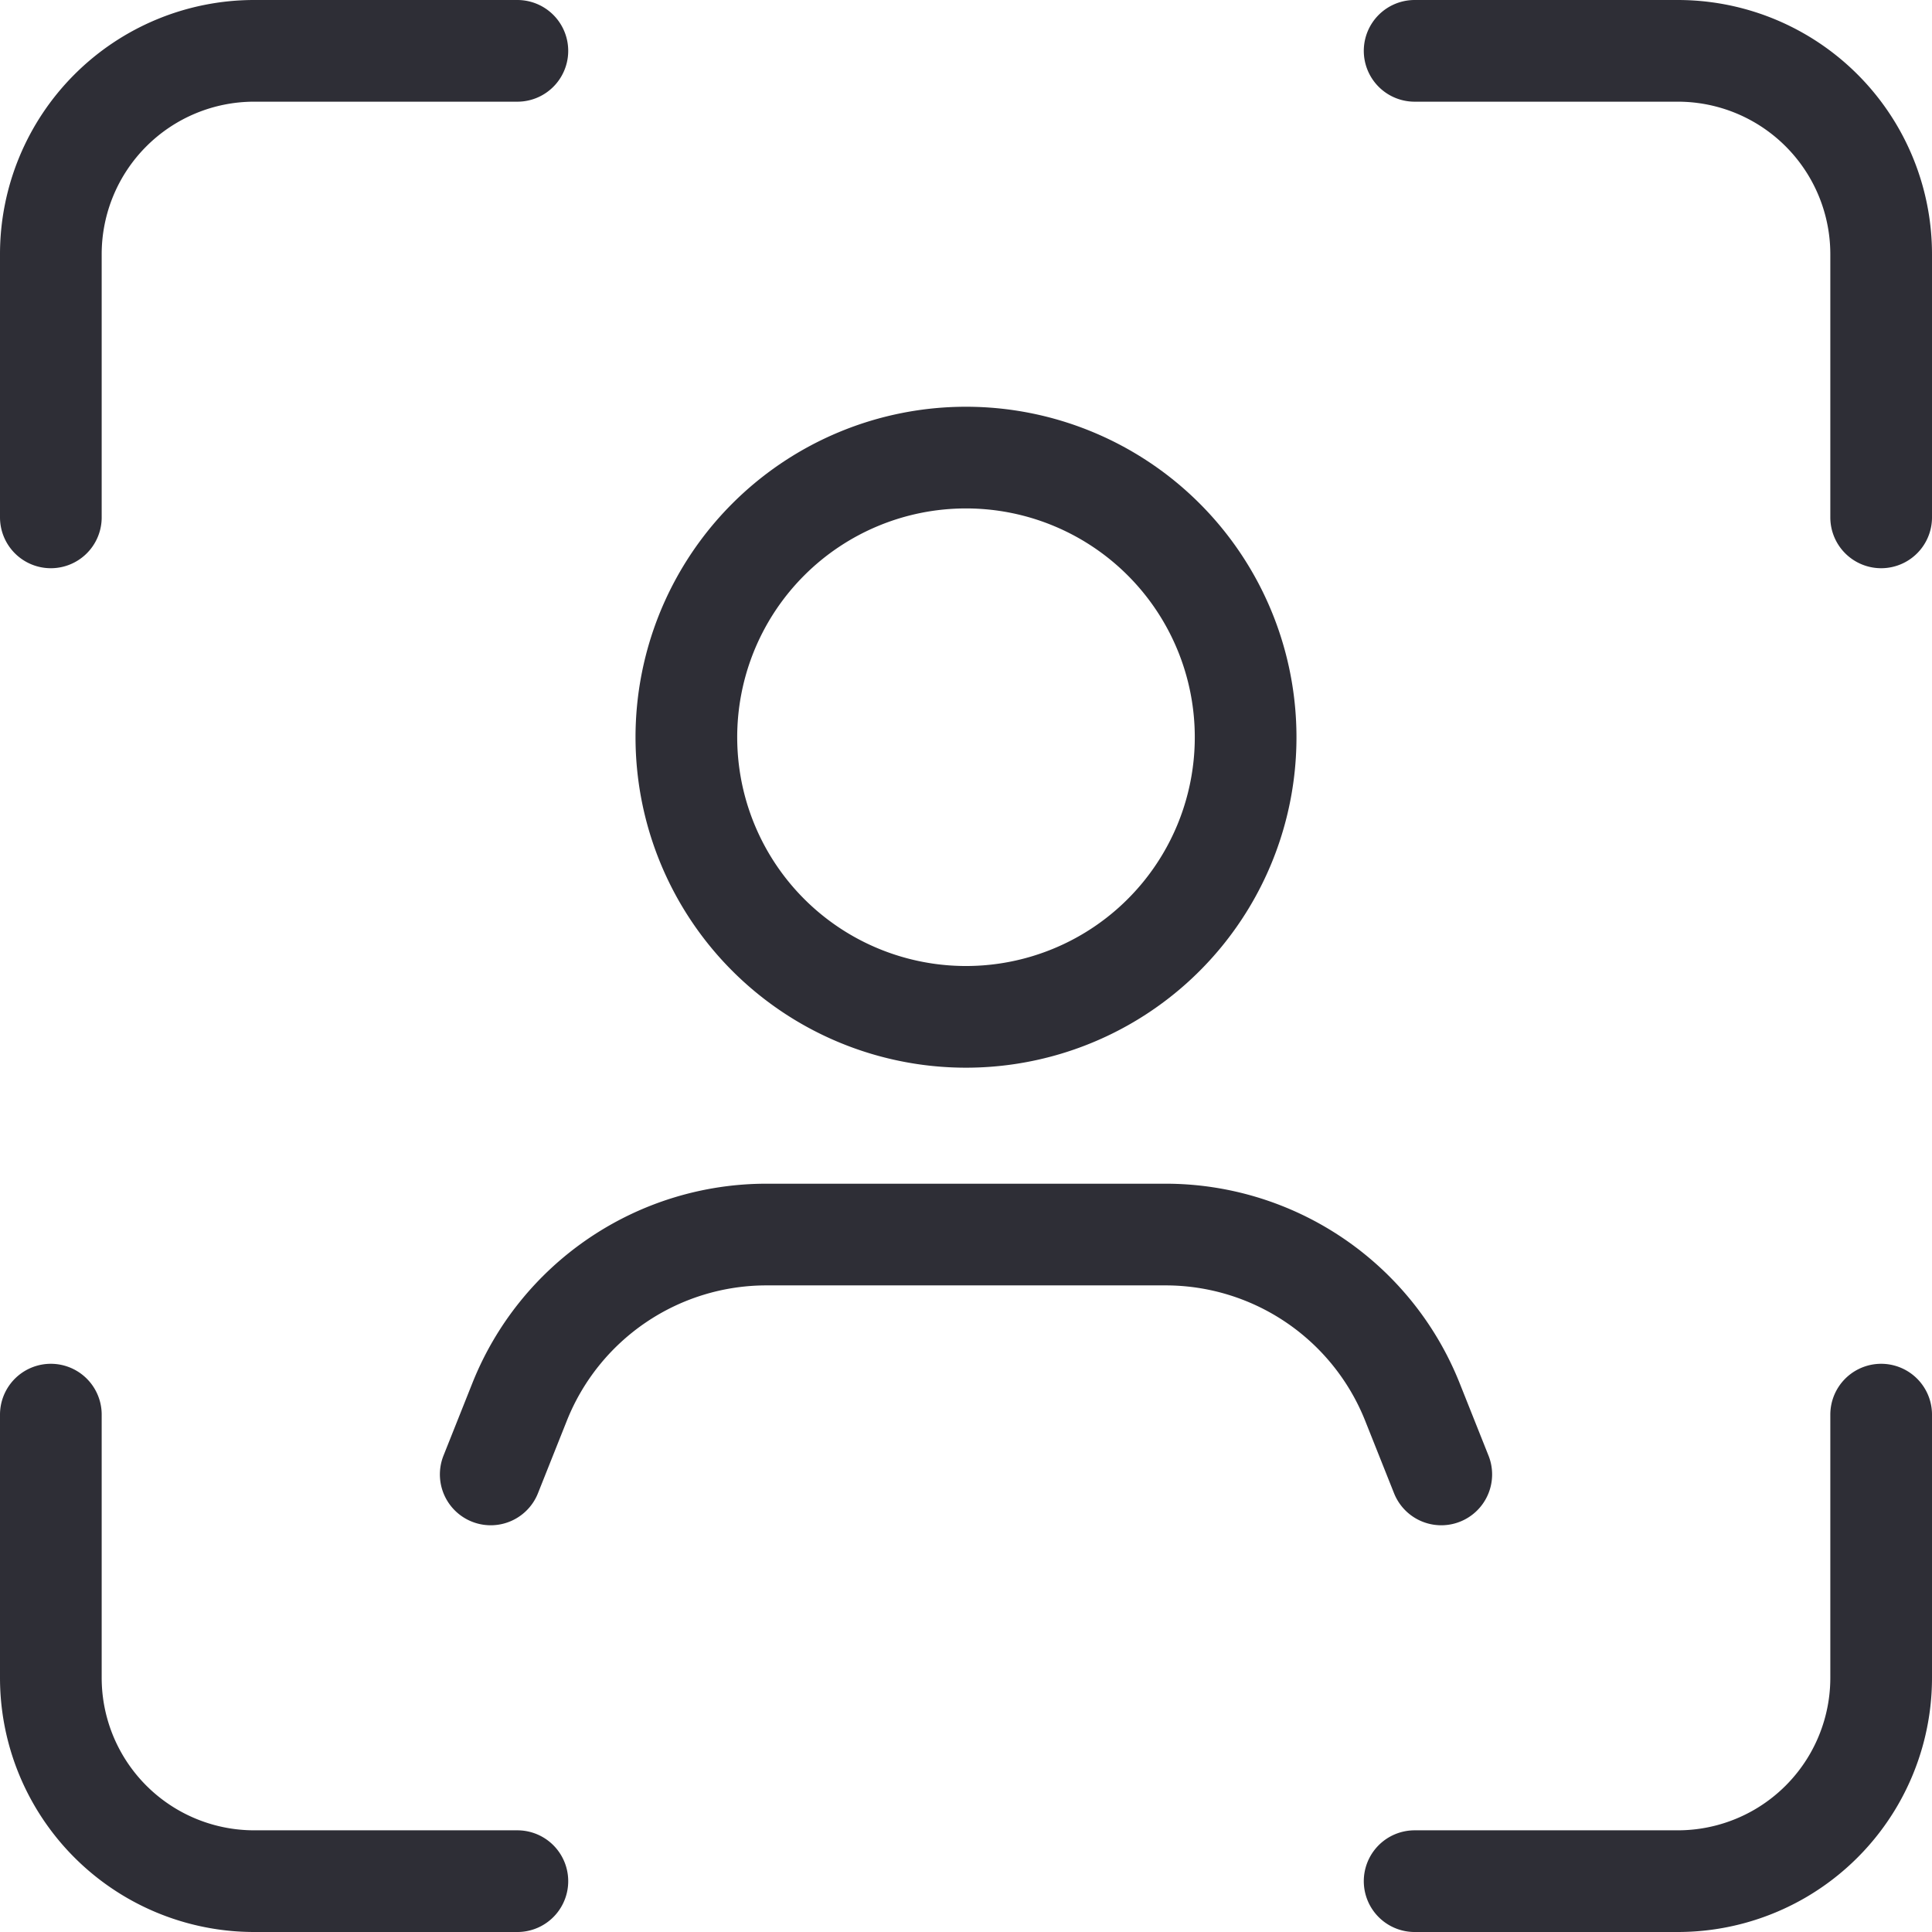<svg xmlns="http://www.w3.org/2000/svg" width="38" height="38" viewBox="0 0 38 38">
  <g id="user-icon" transform="translate(-5 -5)">
    <path id="Path_37" data-name="Path 37" d="M33.348,34l-.568-1.426a5.227,5.227,0,0,0-4.856-3.292H20.076a5.227,5.227,0,0,0-4.856,3.292L14.652,34" fill="none" stroke="#2e2e36" stroke-linecap="round" stroke-linejoin="round" stroke-width="2"/>
    <path id="Path_38" data-name="Path 38" d="M27.889,15.611a5.5,5.5,0,1,1-7.778,0,5.5,5.5,0,0,1,7.778,0" fill="none" stroke="#2e2e36" stroke-linecap="round" stroke-linejoin="round" stroke-width="2"/>
    <path id="Path_39" data-name="Path 39" d="M15.176,6H10a4,4,0,0,0-4,4v5.176" fill="none" stroke="#2e2e36" stroke-linecap="round" stroke-linejoin="round" stroke-width="2"/>
    <path id="Path_40" data-name="Path 40" d="M32.824,42H38a4,4,0,0,0,4-4V32.824" fill="none" stroke="#2e2e36" stroke-linecap="round" stroke-linejoin="round" stroke-width="2"/>
    <path id="Path_41" data-name="Path 41" d="M6,32.824V38a4,4,0,0,0,4,4h5.176" fill="none" stroke="#2e2e36" stroke-linecap="round" stroke-linejoin="round" stroke-width="2"/>
    <path id="Path_42" data-name="Path 42" d="M42,15.176V10a4,4,0,0,0-4-4H32.824" fill="none" stroke="#2e2e36" stroke-linecap="round" stroke-linejoin="round" stroke-width="2"/>
  </g>
</svg>
